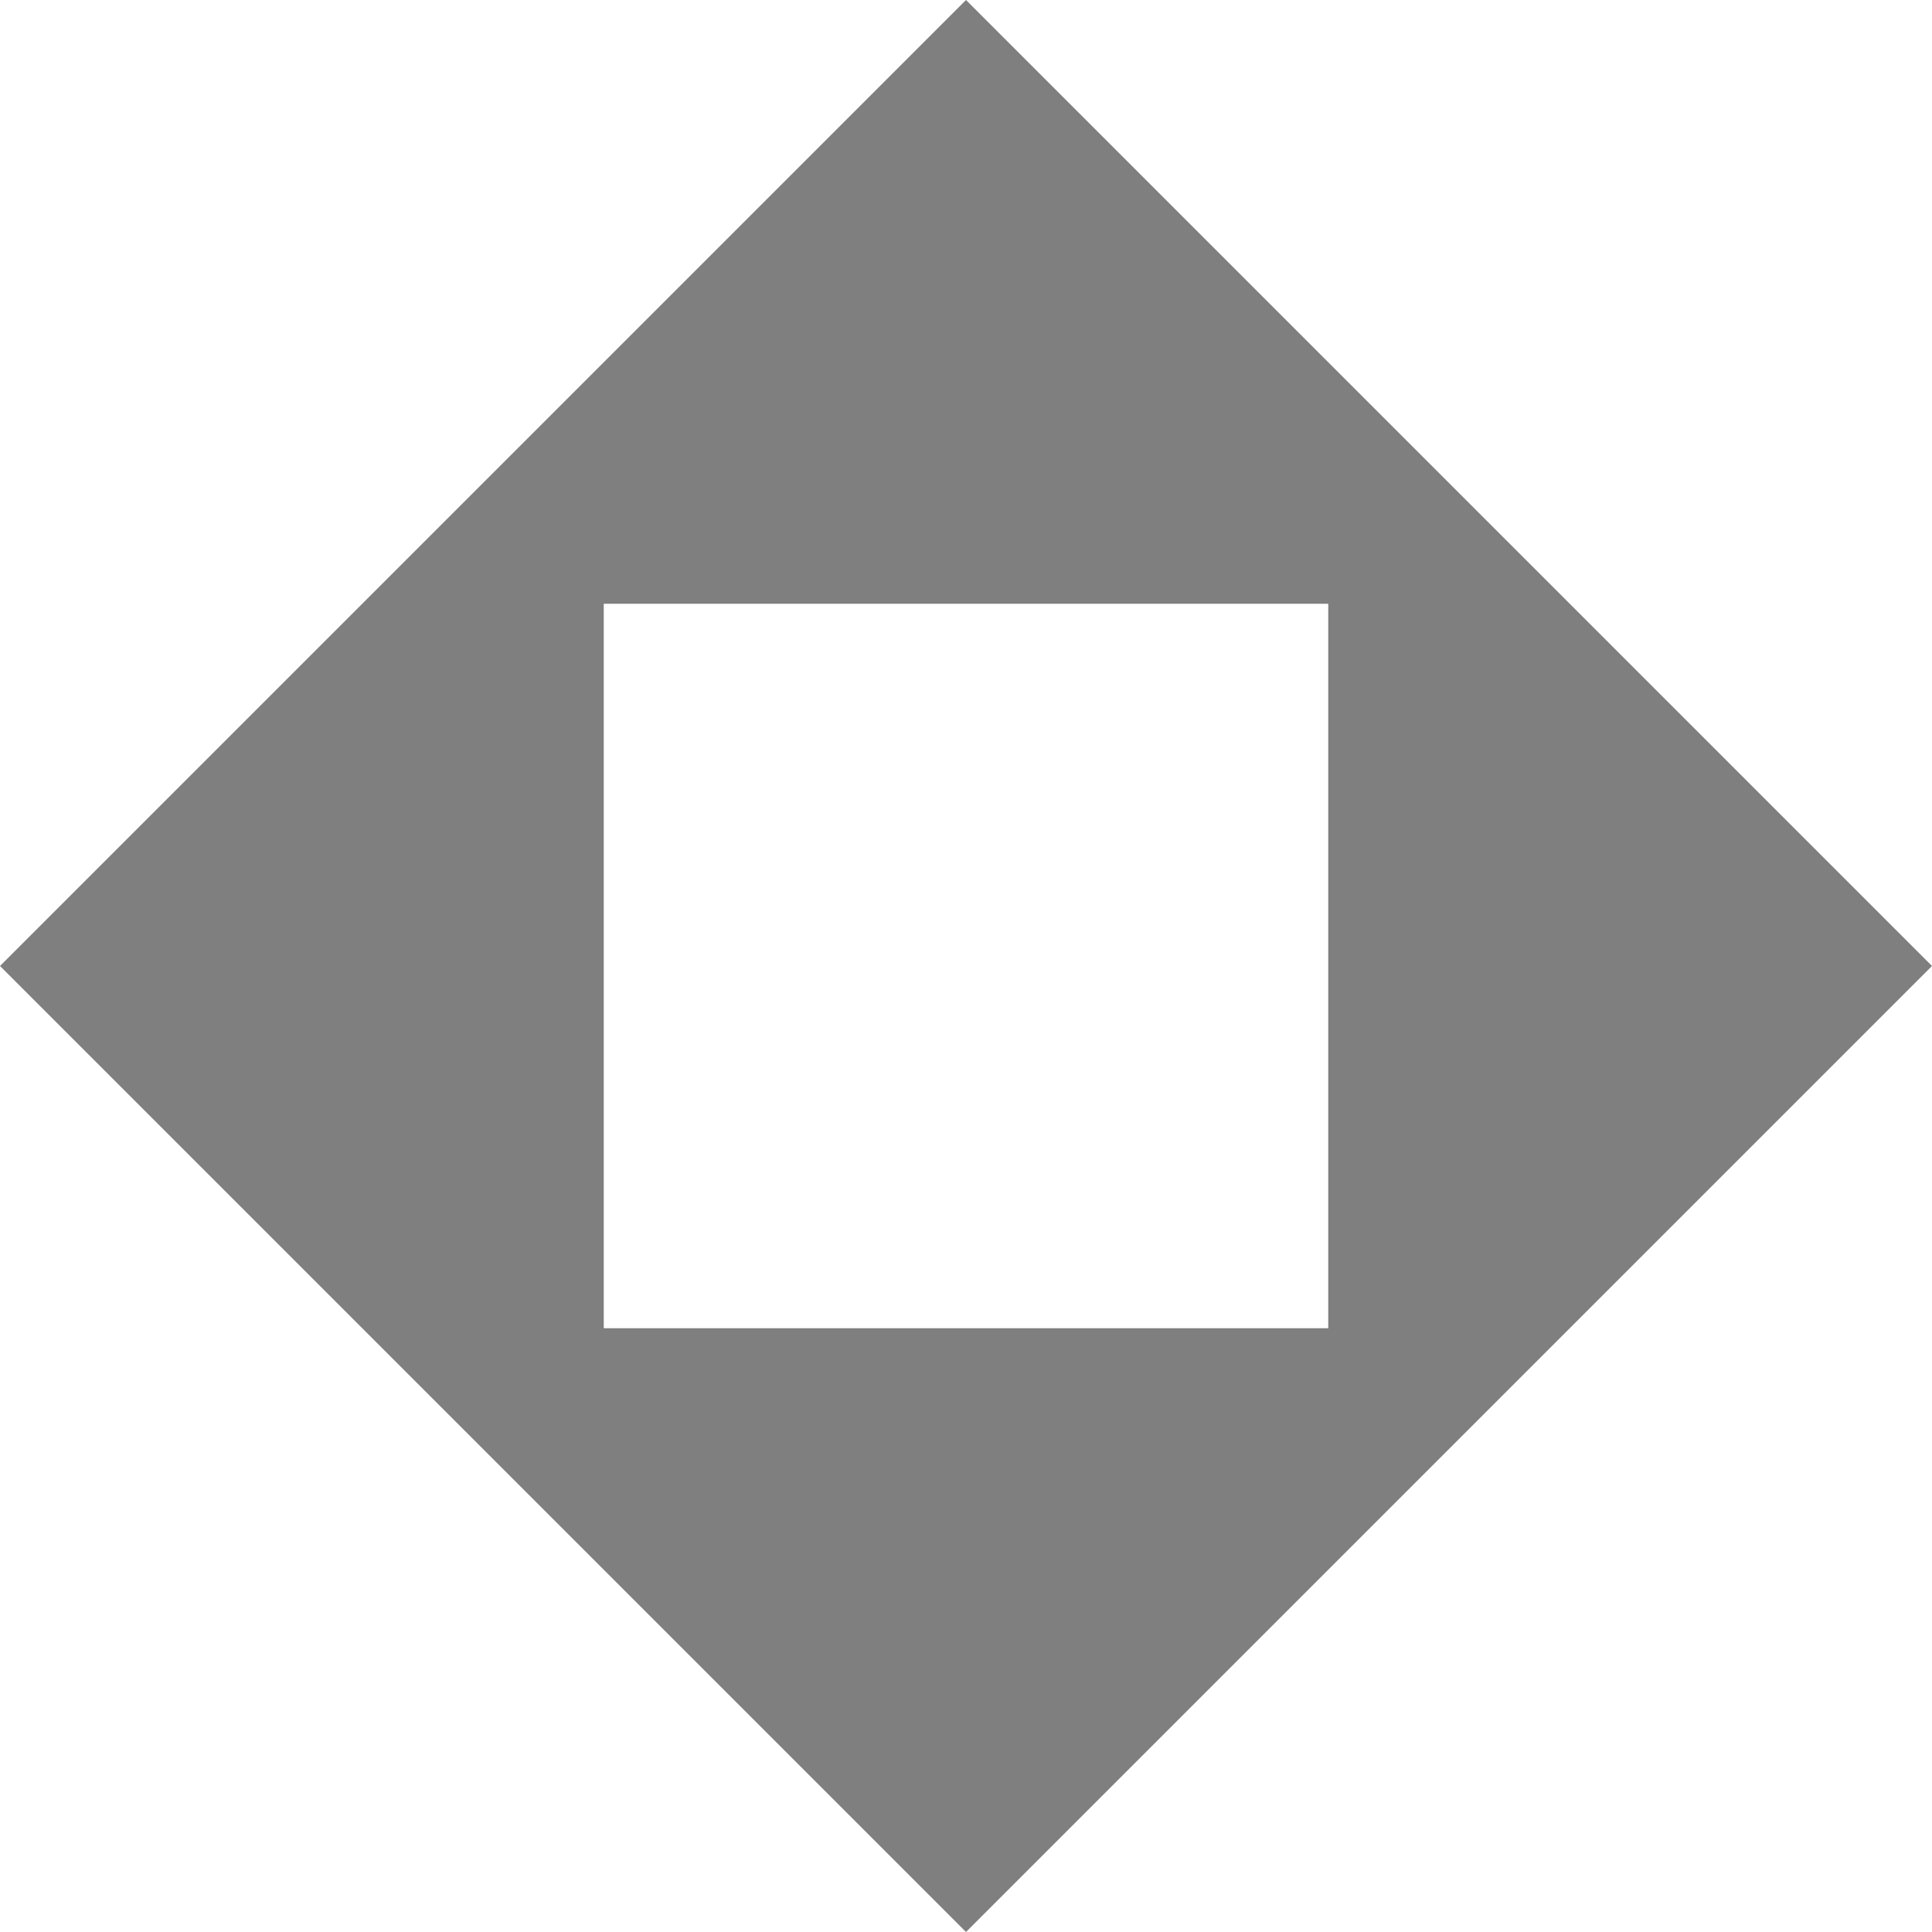 <svg width="16" height="16" viewBox="0 0 16 16" fill="none" xmlns="http://www.w3.org/2000/svg">
<rect x="0" y="0" width="16" height="16" fill="#808080" stroke="none"/>
<g clip-path="url(#clip0_1_3333)">
<path d="M16 0H0V16H16V0Z" fill="white"/>
<path fill-rule="evenodd" clip-rule="evenodd" d="M16 8L8 16L0 8L8 0L16 8ZM5 11H11V5H5V11Z" fill="black" fill-opacity="0.5"/>
</g>
<defs>
<clipPath id="clip0_1_3333">
<rect width="16" height="16" fill="white"/>
</clipPath>
</defs>
</svg>
